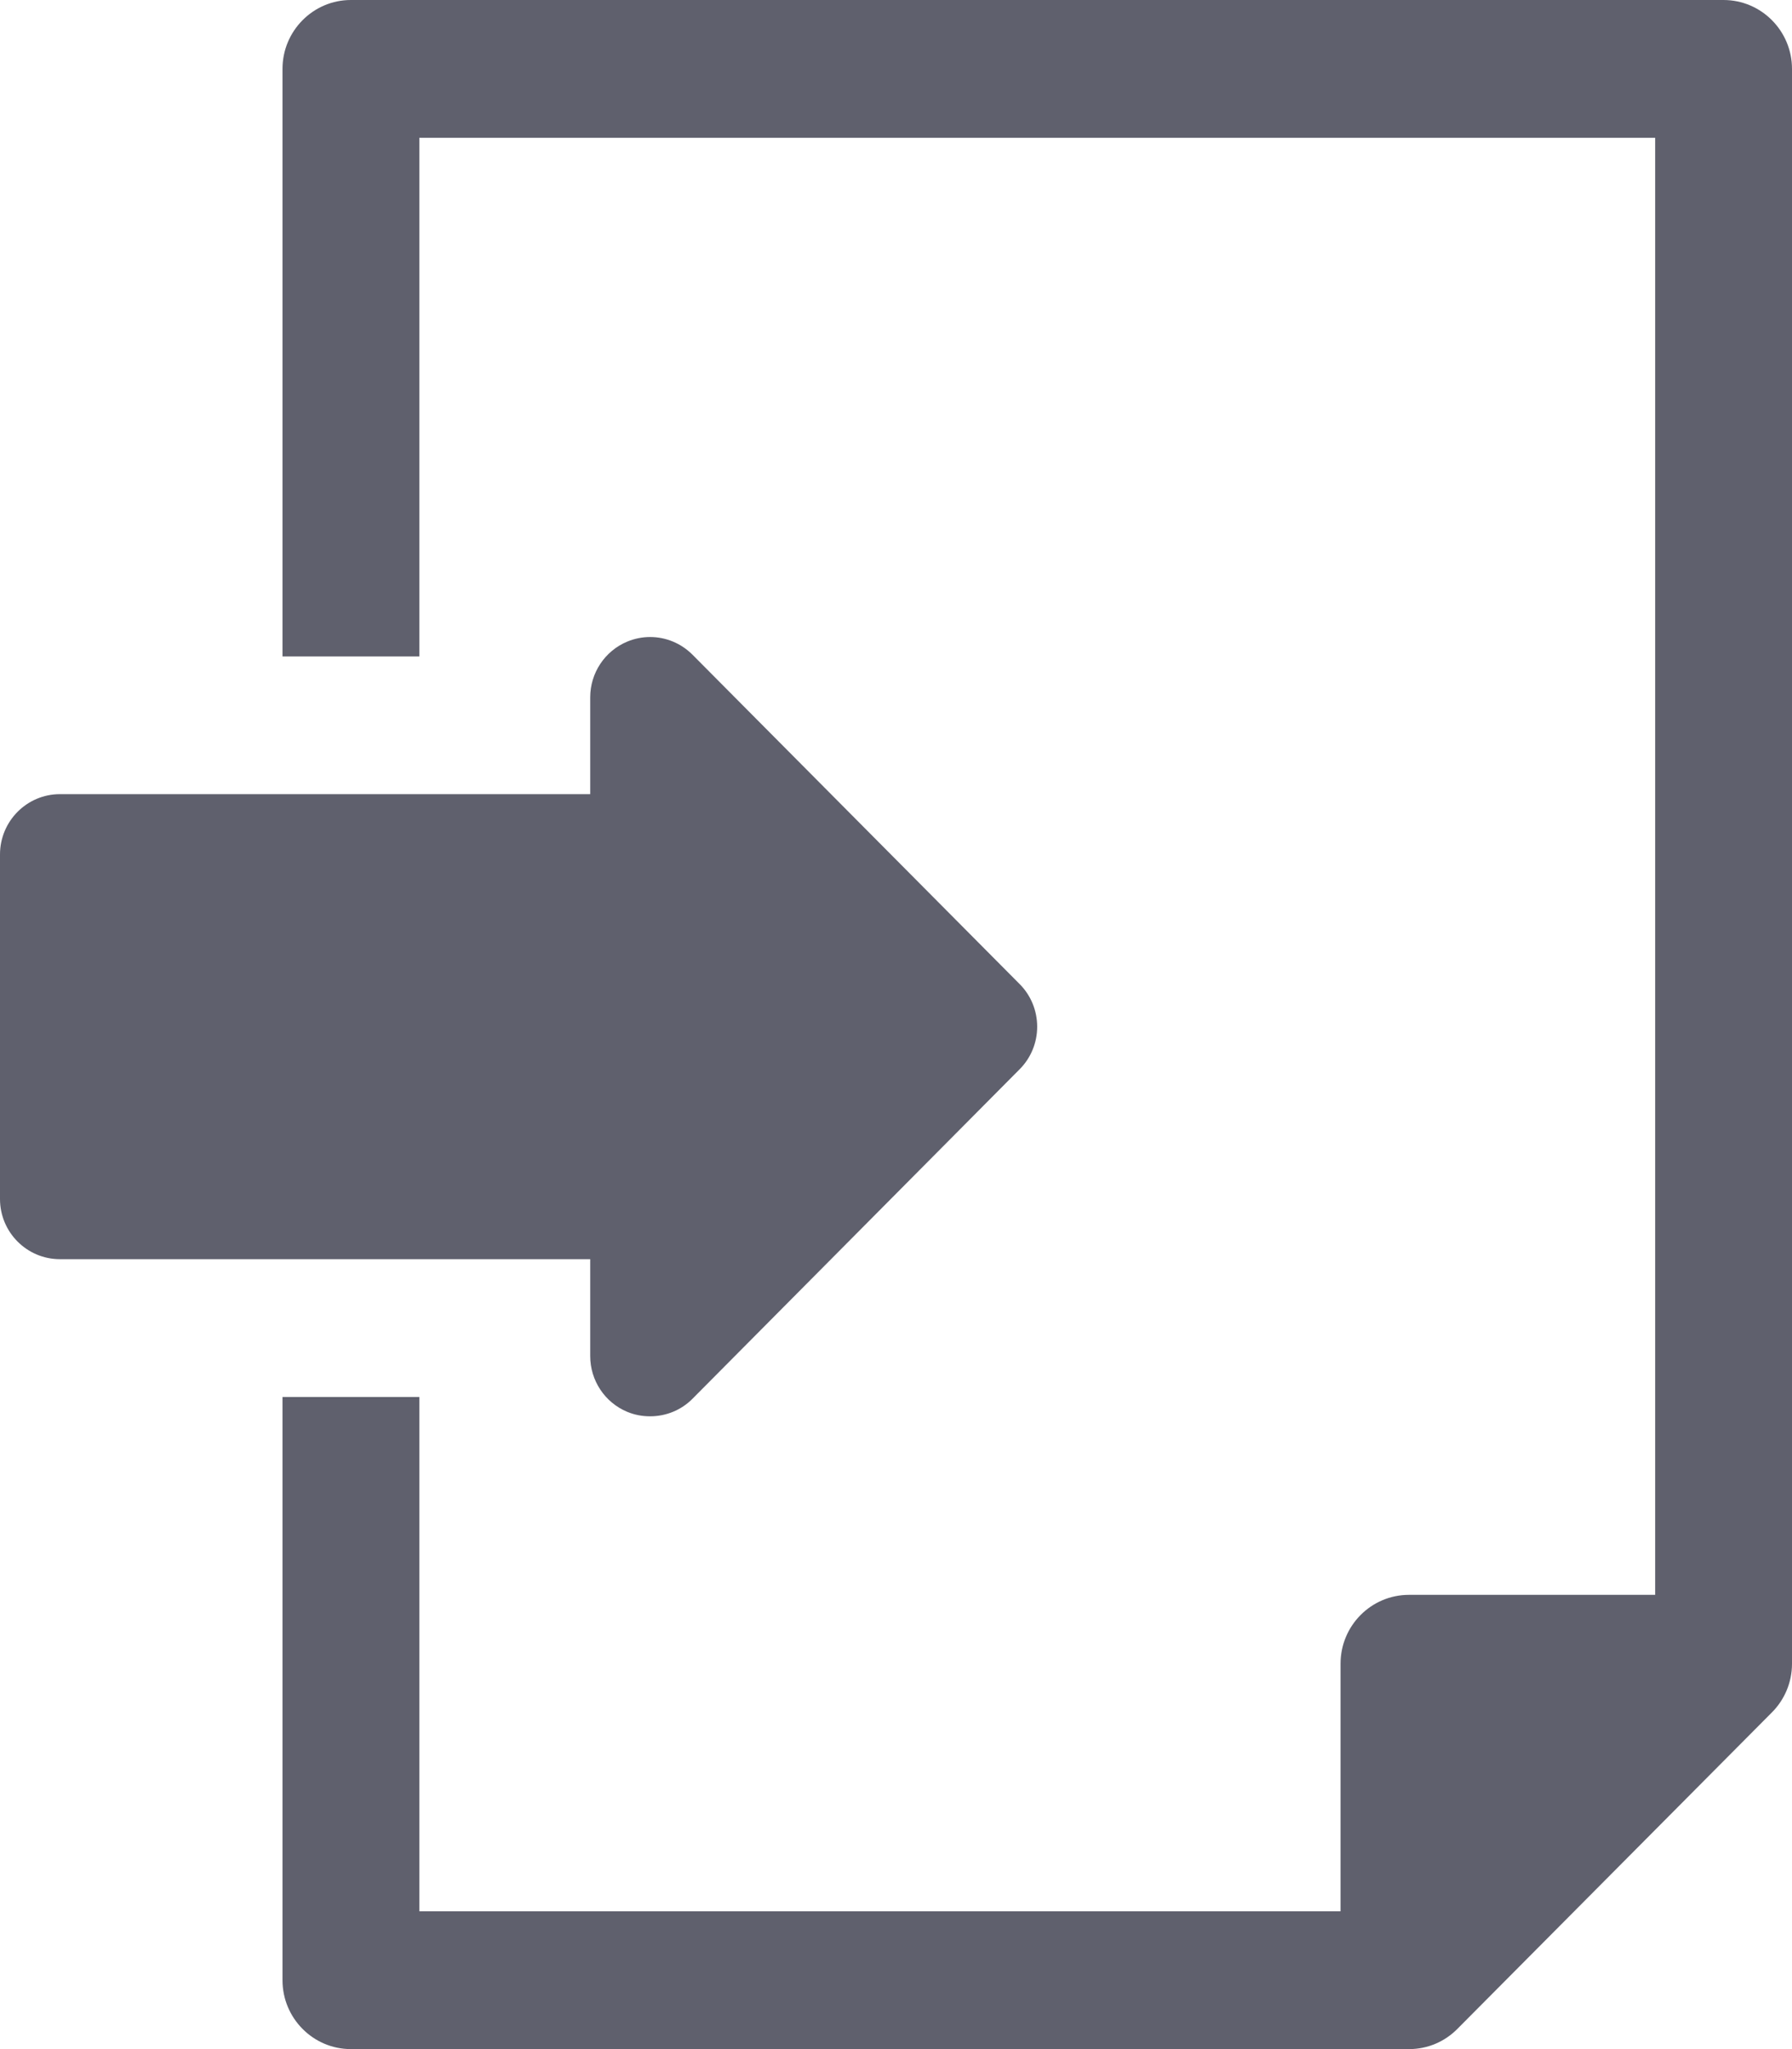 <?xml version="1.0" encoding="UTF-8"?>
<svg width="14px" height="16px" viewBox="0 0 14 16" version="1.1" xmlns="http://www.w3.org/2000/svg" xmlns:xlink="http://www.w3.org/1999/xlink">
    <!-- Generator: Sketch 52.5 (67469) - http://www.bohemiancoding.com/sketch -->
    <title>nhapkho-df</title>
    <desc>Created with Sketch.</desc>
    <g id="Visual-Logistics" stroke="none" stroke-width="1" fill="none" fill-rule="evenodd">
        <path d="M14,0.538 L14,0.538 L14,12.991 C14,13.139 13.94,13.274 13.843,13.371 L13.843,13.371 L11.386,15.842 L11.386,15.842 C11.289,15.94 11.156,16 11.008,16 L2.741,16 C2.447,16 2.207,15.759 2.207,15.462 L2.207,10.908 L3.276,10.908 L3.276,14.924 L10.473,14.924 L10.473,12.991 C10.473,12.693 10.713,12.453 11.008,12.453 L12.931,12.453 L12.931,1.076 L3.276,1.076 L3.276,5.126 L2.207,5.126 L2.207,0.538 C2.207,0.241 2.447,5.68434189e-14 2.741,5.68434189e-14 L13.465,5.68434189e-14 C13.76,5.68434189e-14 14,0.241 14,0.538 Z M4.611,10.589 L4.611,9.832 L0.468,9.832 C0.21,9.832 0,9.622 0,9.362 L0,6.672 C0,6.412 0.21,6.201 0.468,6.201 L4.611,6.201 L4.611,5.445 C4.611,5.255 4.725,5.083 4.9,5.01 C4.958,4.986 5.018,4.974 5.079,4.974 C5.201,4.974 5.32,5.022 5.41,5.112 L7.966,7.684 C8.054,7.772 8.103,7.892 8.103,8.017 C8.103,8.141 8.054,8.261 7.966,8.349 L5.41,10.922 C5.321,11.012 5.201,11.059 5.079,11.059 C5.018,11.059 4.958,11.048 4.9,11.024 C4.725,10.951 4.611,10.779 4.611,10.589 Z" id="nhapkho-df" fill="#5F606D" fill-rule="nonzero"></path>
    </g>
</svg>